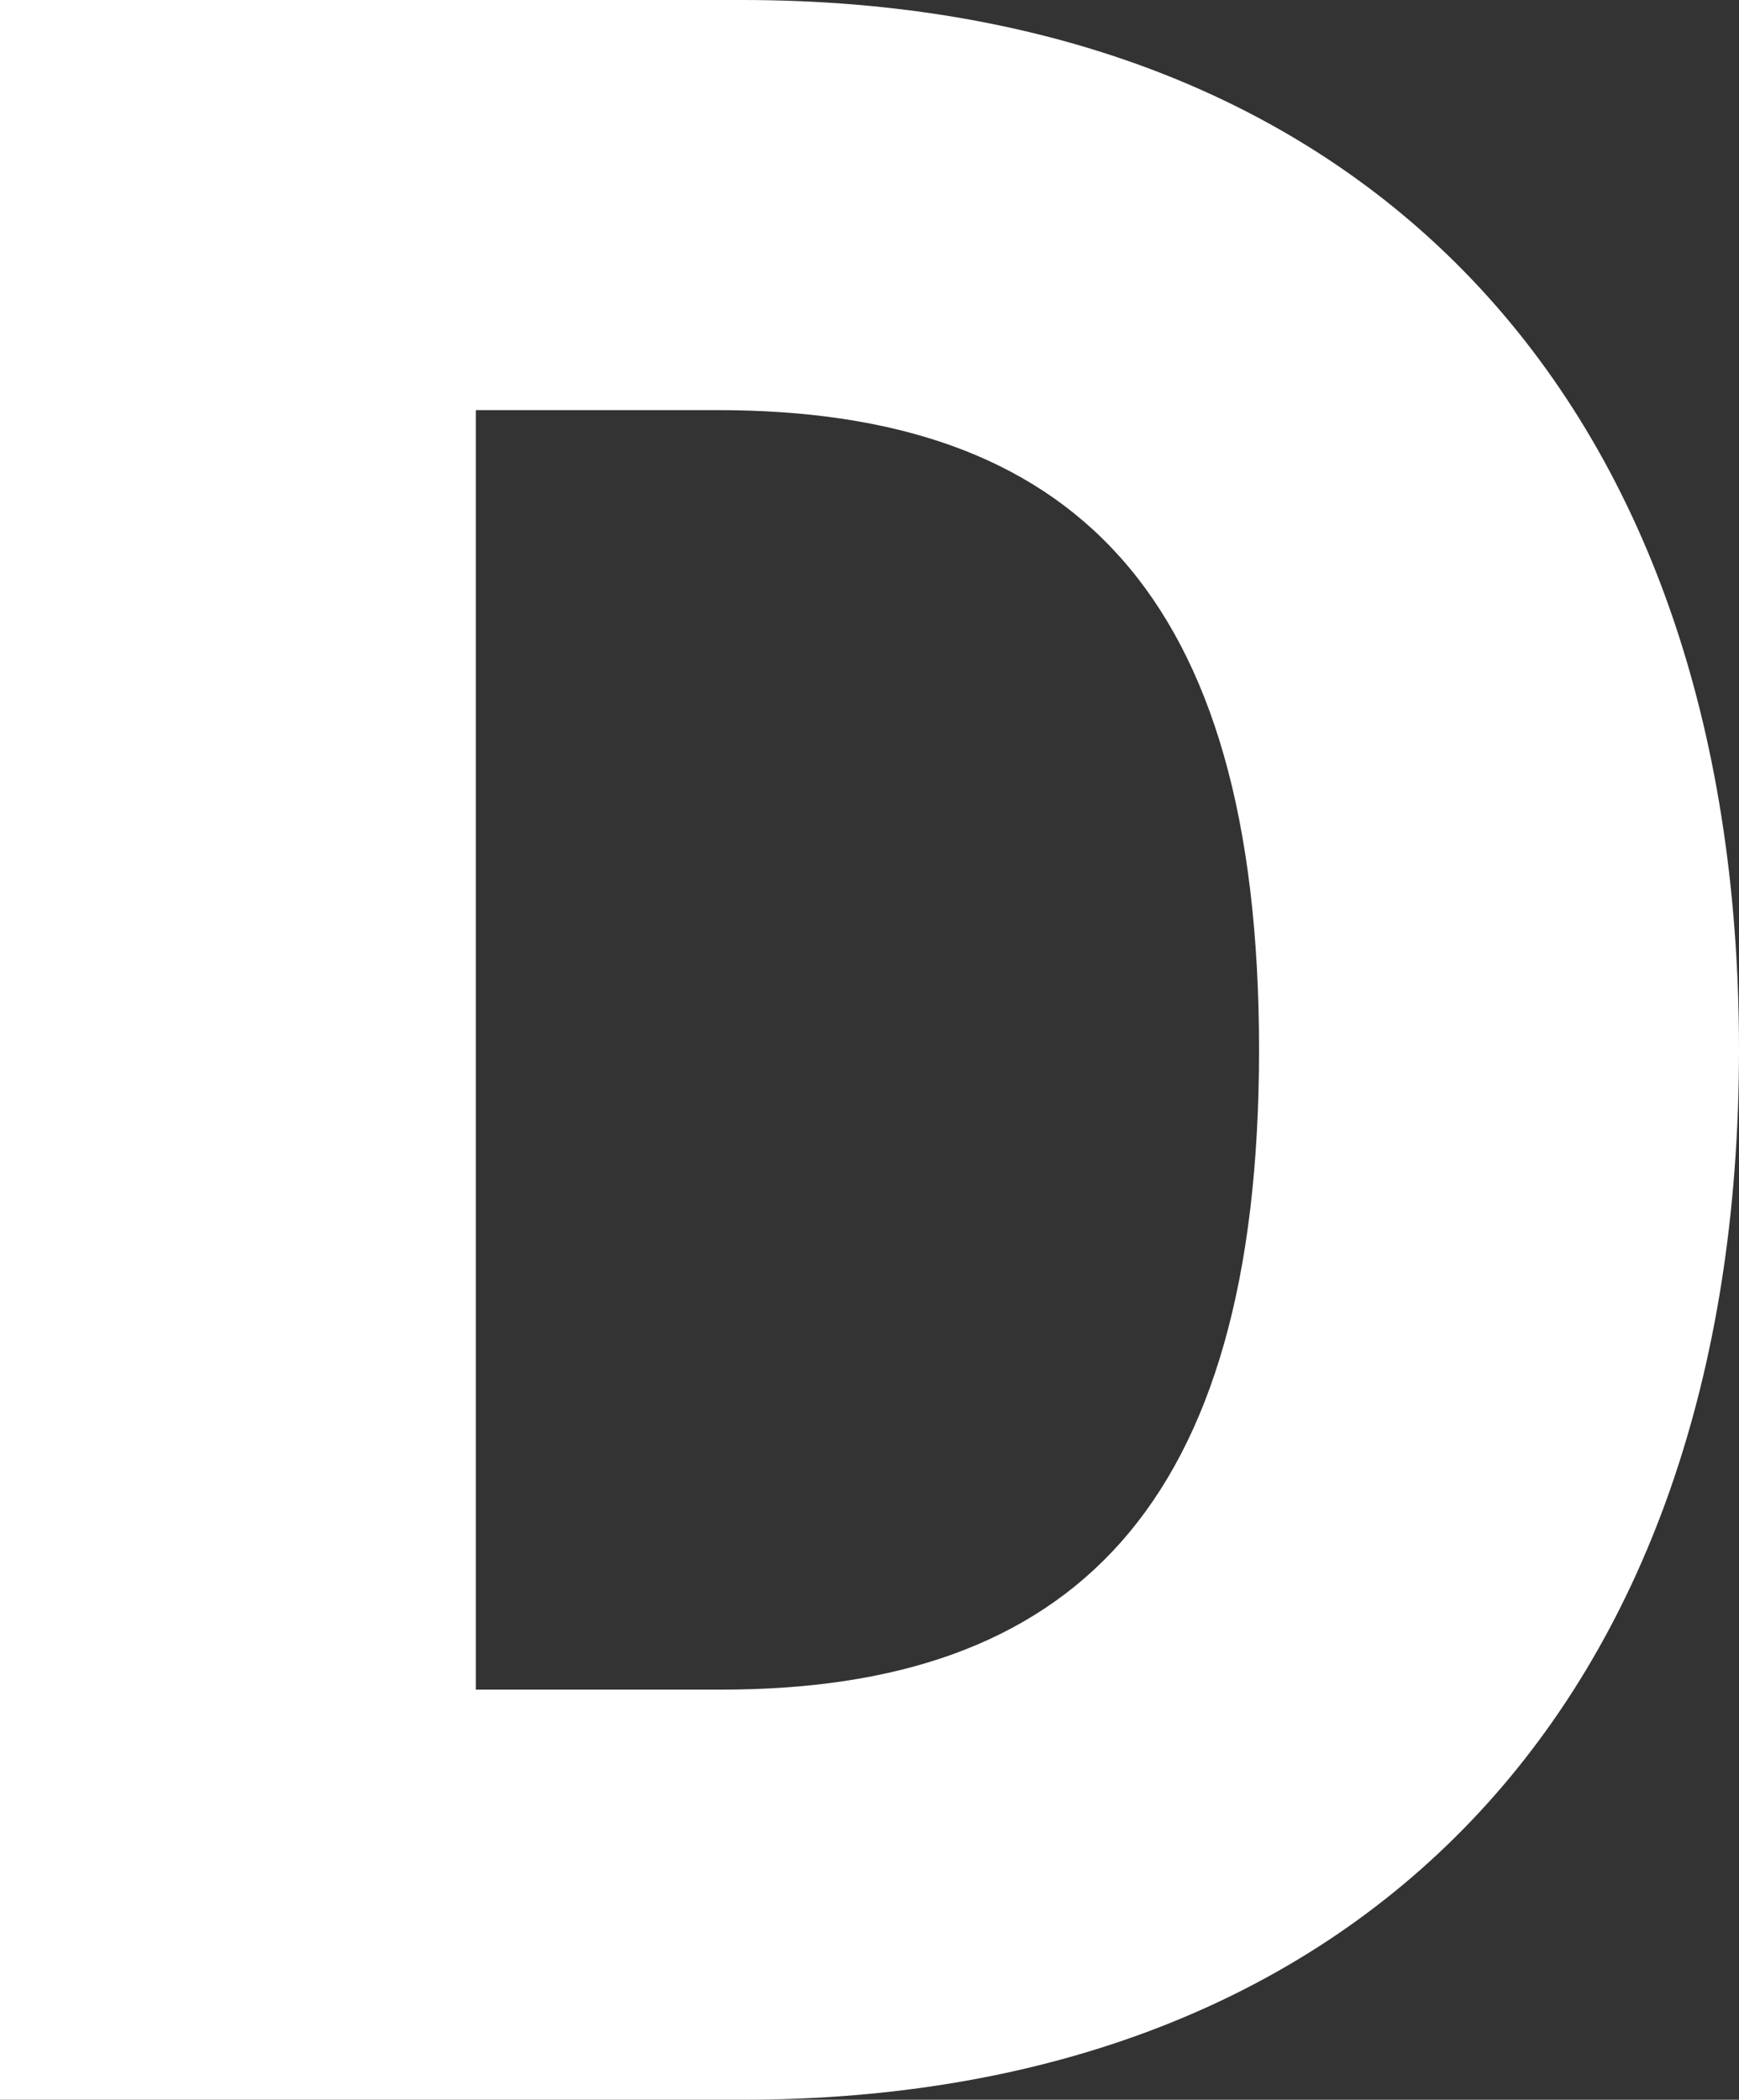 <svg xmlns="http://www.w3.org/2000/svg" viewBox="0 0 7.221 8.719"><rect x="0" y="0" width="7.221" height="8.719" fill="#333333" stroke="none"/><path fill="#FFFFFF" d="M0 8.719V0h3.082c2.555 0 4.139 1.635 4.139 4.359s-1.584 4.36-4.139 4.36H0zm1.976-7.016v5.313h1.021c1.448 0 2.231-.75 2.231-2.657S4.445 1.703 2.98 1.703H1.976z"/></svg>